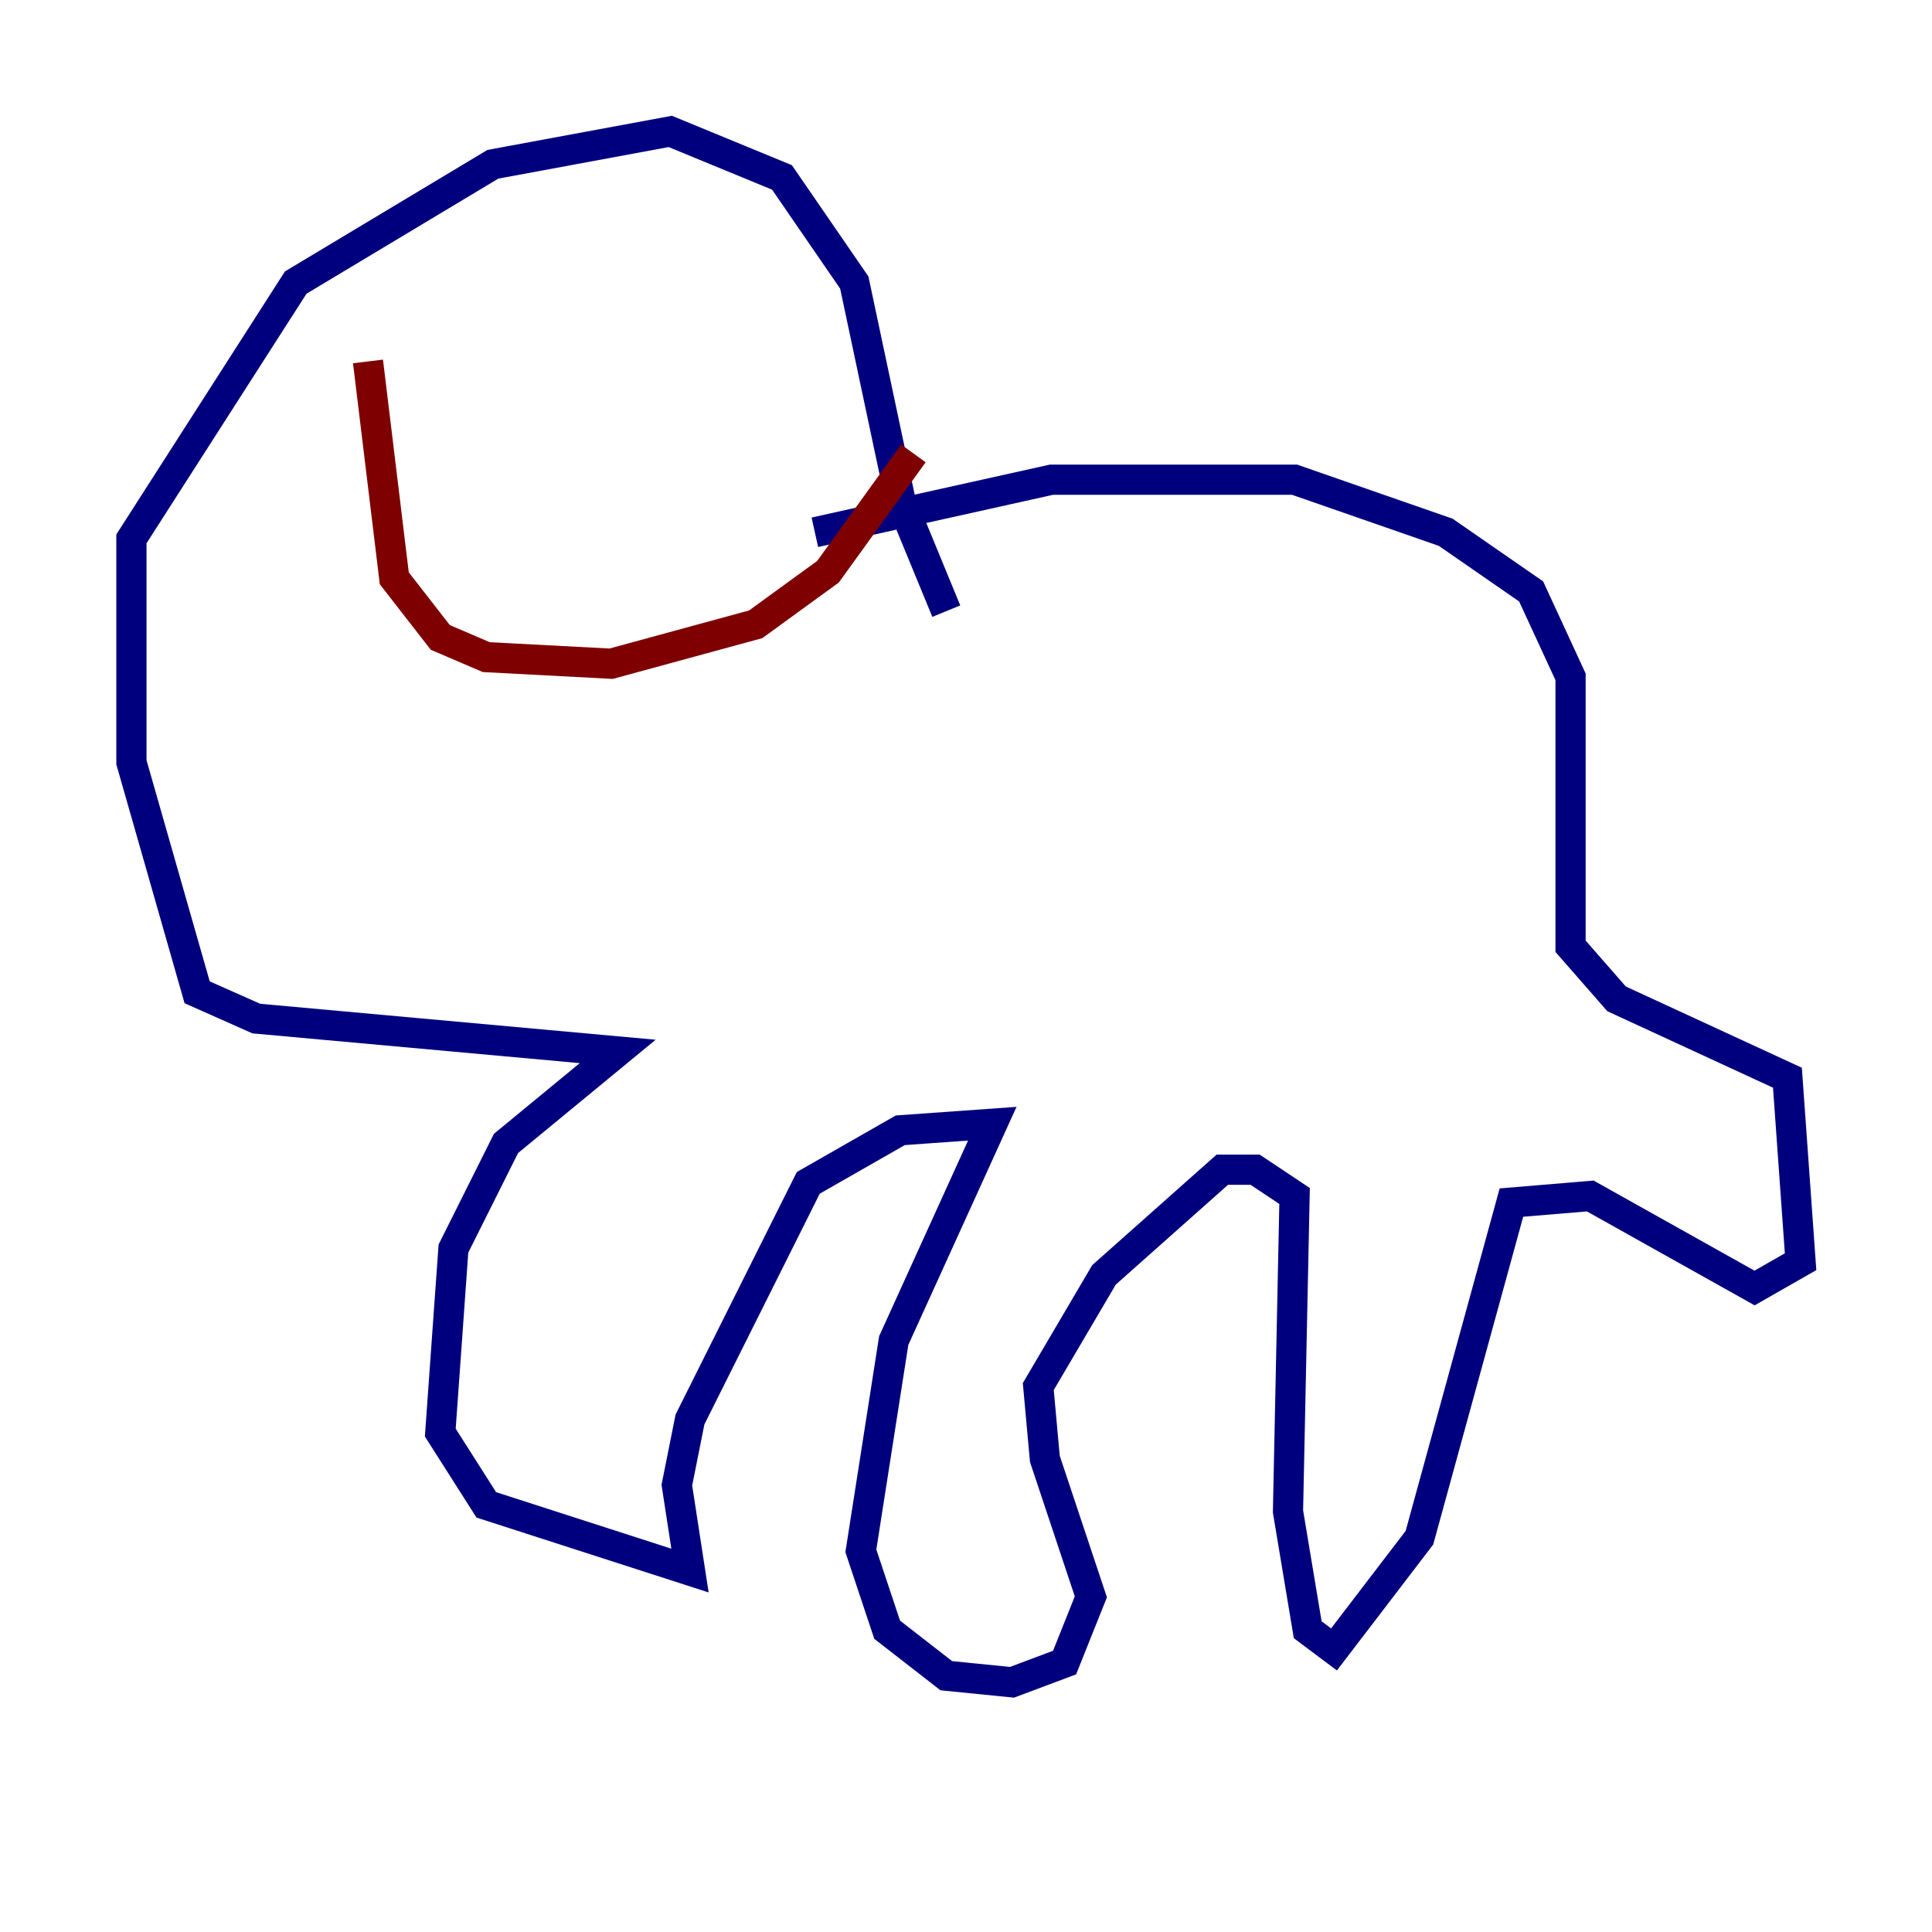 <?xml version="1.0" encoding="utf-8" ?>
<svg baseProfile="tiny" height="128" version="1.2" viewBox="0,0,128,128" width="128" xmlns="http://www.w3.org/2000/svg" xmlns:ev="http://www.w3.org/2001/xml-events" xmlns:xlink="http://www.w3.org/1999/xlink"><defs /><polyline fill="none" points="53.986,35.265 69.66,31.782 85.769,31.782 95.782,35.265 101.442,39.184 104.054,44.843 104.054,62.694 107.102,66.177 118.422,71.401 119.293,83.592 116.245,85.333 105.361,79.238 100.136,79.674 94.041,101.878 88.381,109.279 86.639,107.973 85.333,100.136 85.769,79.238 83.156,77.497 80.98,77.497 73.143,84.463 68.789,91.864 69.225,96.653 72.272,105.796 70.531,110.15 67.048,111.456 62.694,111.02 58.776,107.973 57.034,102.748 59.211,88.816 65.742,74.449 59.646,74.884 53.551,78.367 45.714,94.041 44.843,98.395 45.714,104.054 32.218,99.701 29.17,94.912 30.041,82.721 33.524,75.755 40.925,69.66 16.98,67.483 13.061,65.742 8.707,50.503 8.707,35.701 19.592,18.721 32.653,10.884 44.408,8.707 51.809,11.755 56.599,18.721 59.646,33.088 62.694,40.49" stroke="#00007f" stroke-width="2" /><polyline fill="none" points="24.381,23.946 26.122,38.313 29.17,42.231 32.218,43.537 40.49,43.973 50.068,41.361 54.857,37.878 60.517,30.041" stroke="#7f0000" stroke-width="2" /></svg>